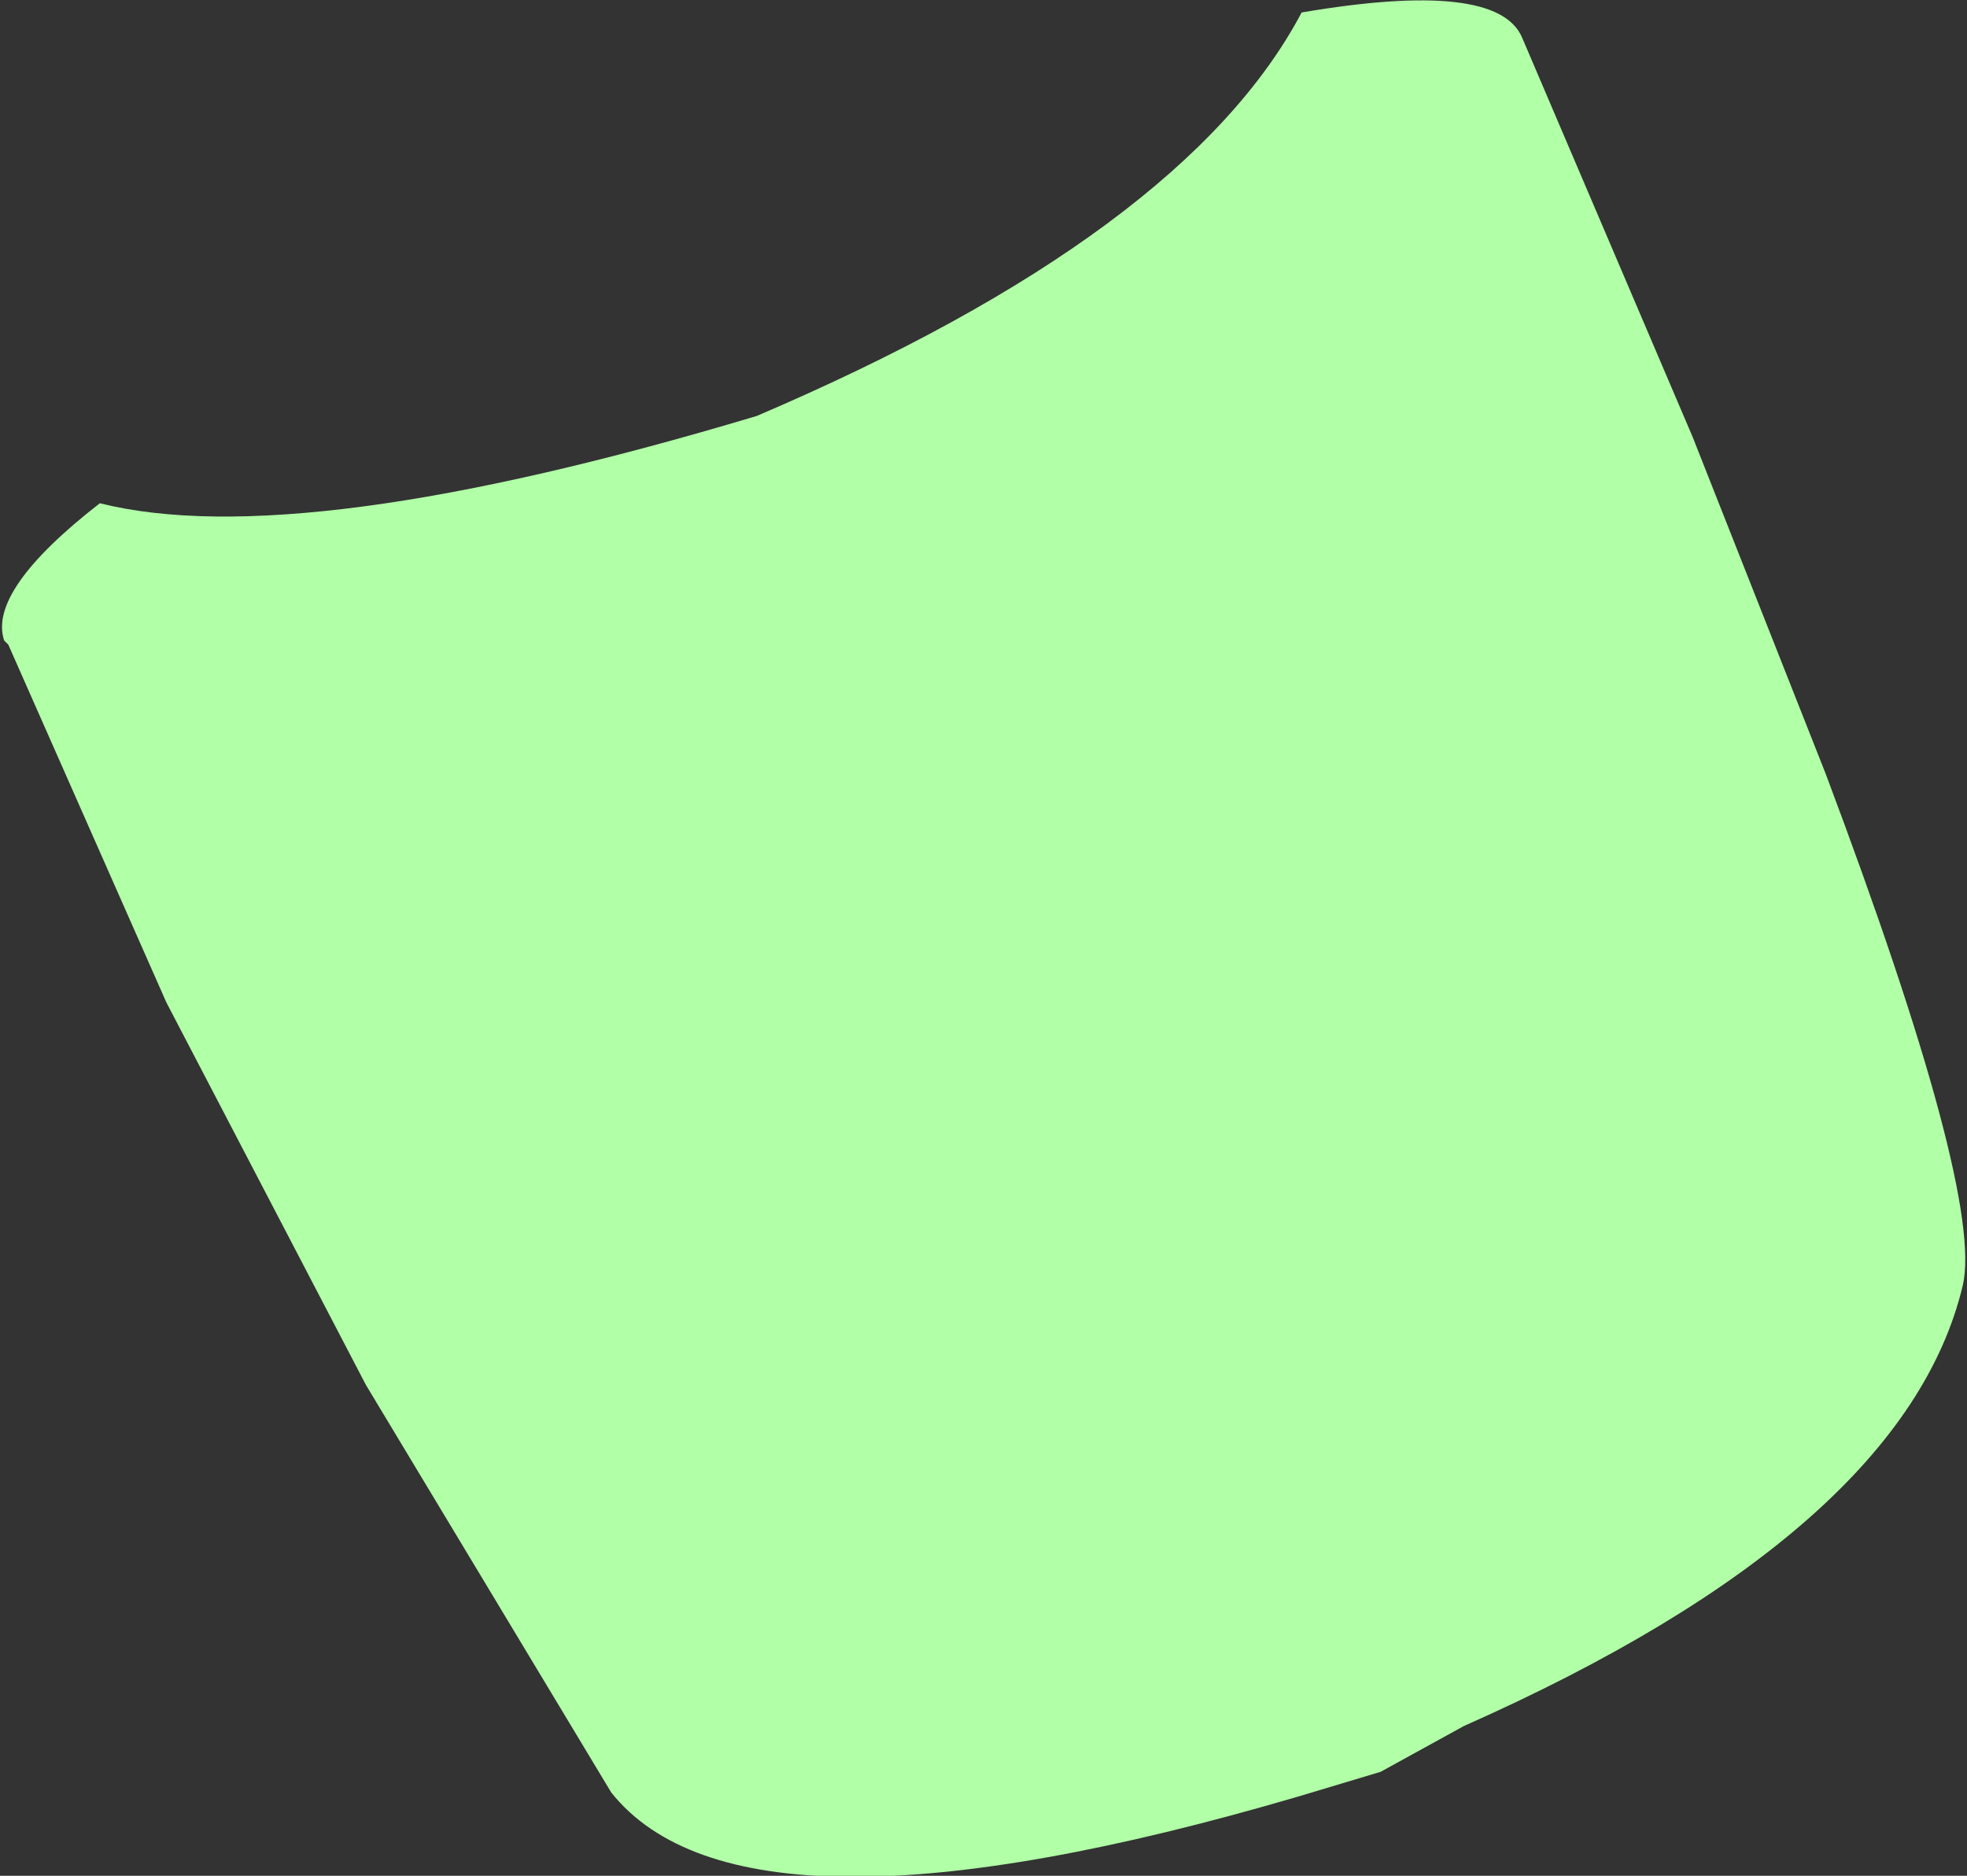 <?xml version="1.0" encoding="UTF-8" standalone="no"?>
<svg xmlns:xlink="http://www.w3.org/1999/xlink" height="22.55px" width="23.65px" xmlns="http://www.w3.org/2000/svg">
  <rect width="100%" height="100%" fill="#333333" stroke="none"/>
  <g transform="matrix(1.0, 0.0, 0.0, 1.0, 11.85, 11.3)">
    <path d="M10.1 -2.0 Q12.0 3.05 11.75 4.15 11.05 7.1 5.75 9.45 L4.75 10.0 3.75 10.3 Q-2.9 12.25 -4.5 10.25 L-7.45 5.35 -9.85 0.75 -11.75 -3.55 -11.8 -3.6 Q-12.0 -4.2 -10.65 -5.25 -8.25 -4.65 -2.75 -6.3 2.4 -8.5 3.8 -11.15 6.15 -11.55 6.45 -10.85 L8.5 -6.05 10.1 -2.0" fill="#b1ffa7" fill-rule="evenodd" stroke="none"/>
  </g>
</svg>
